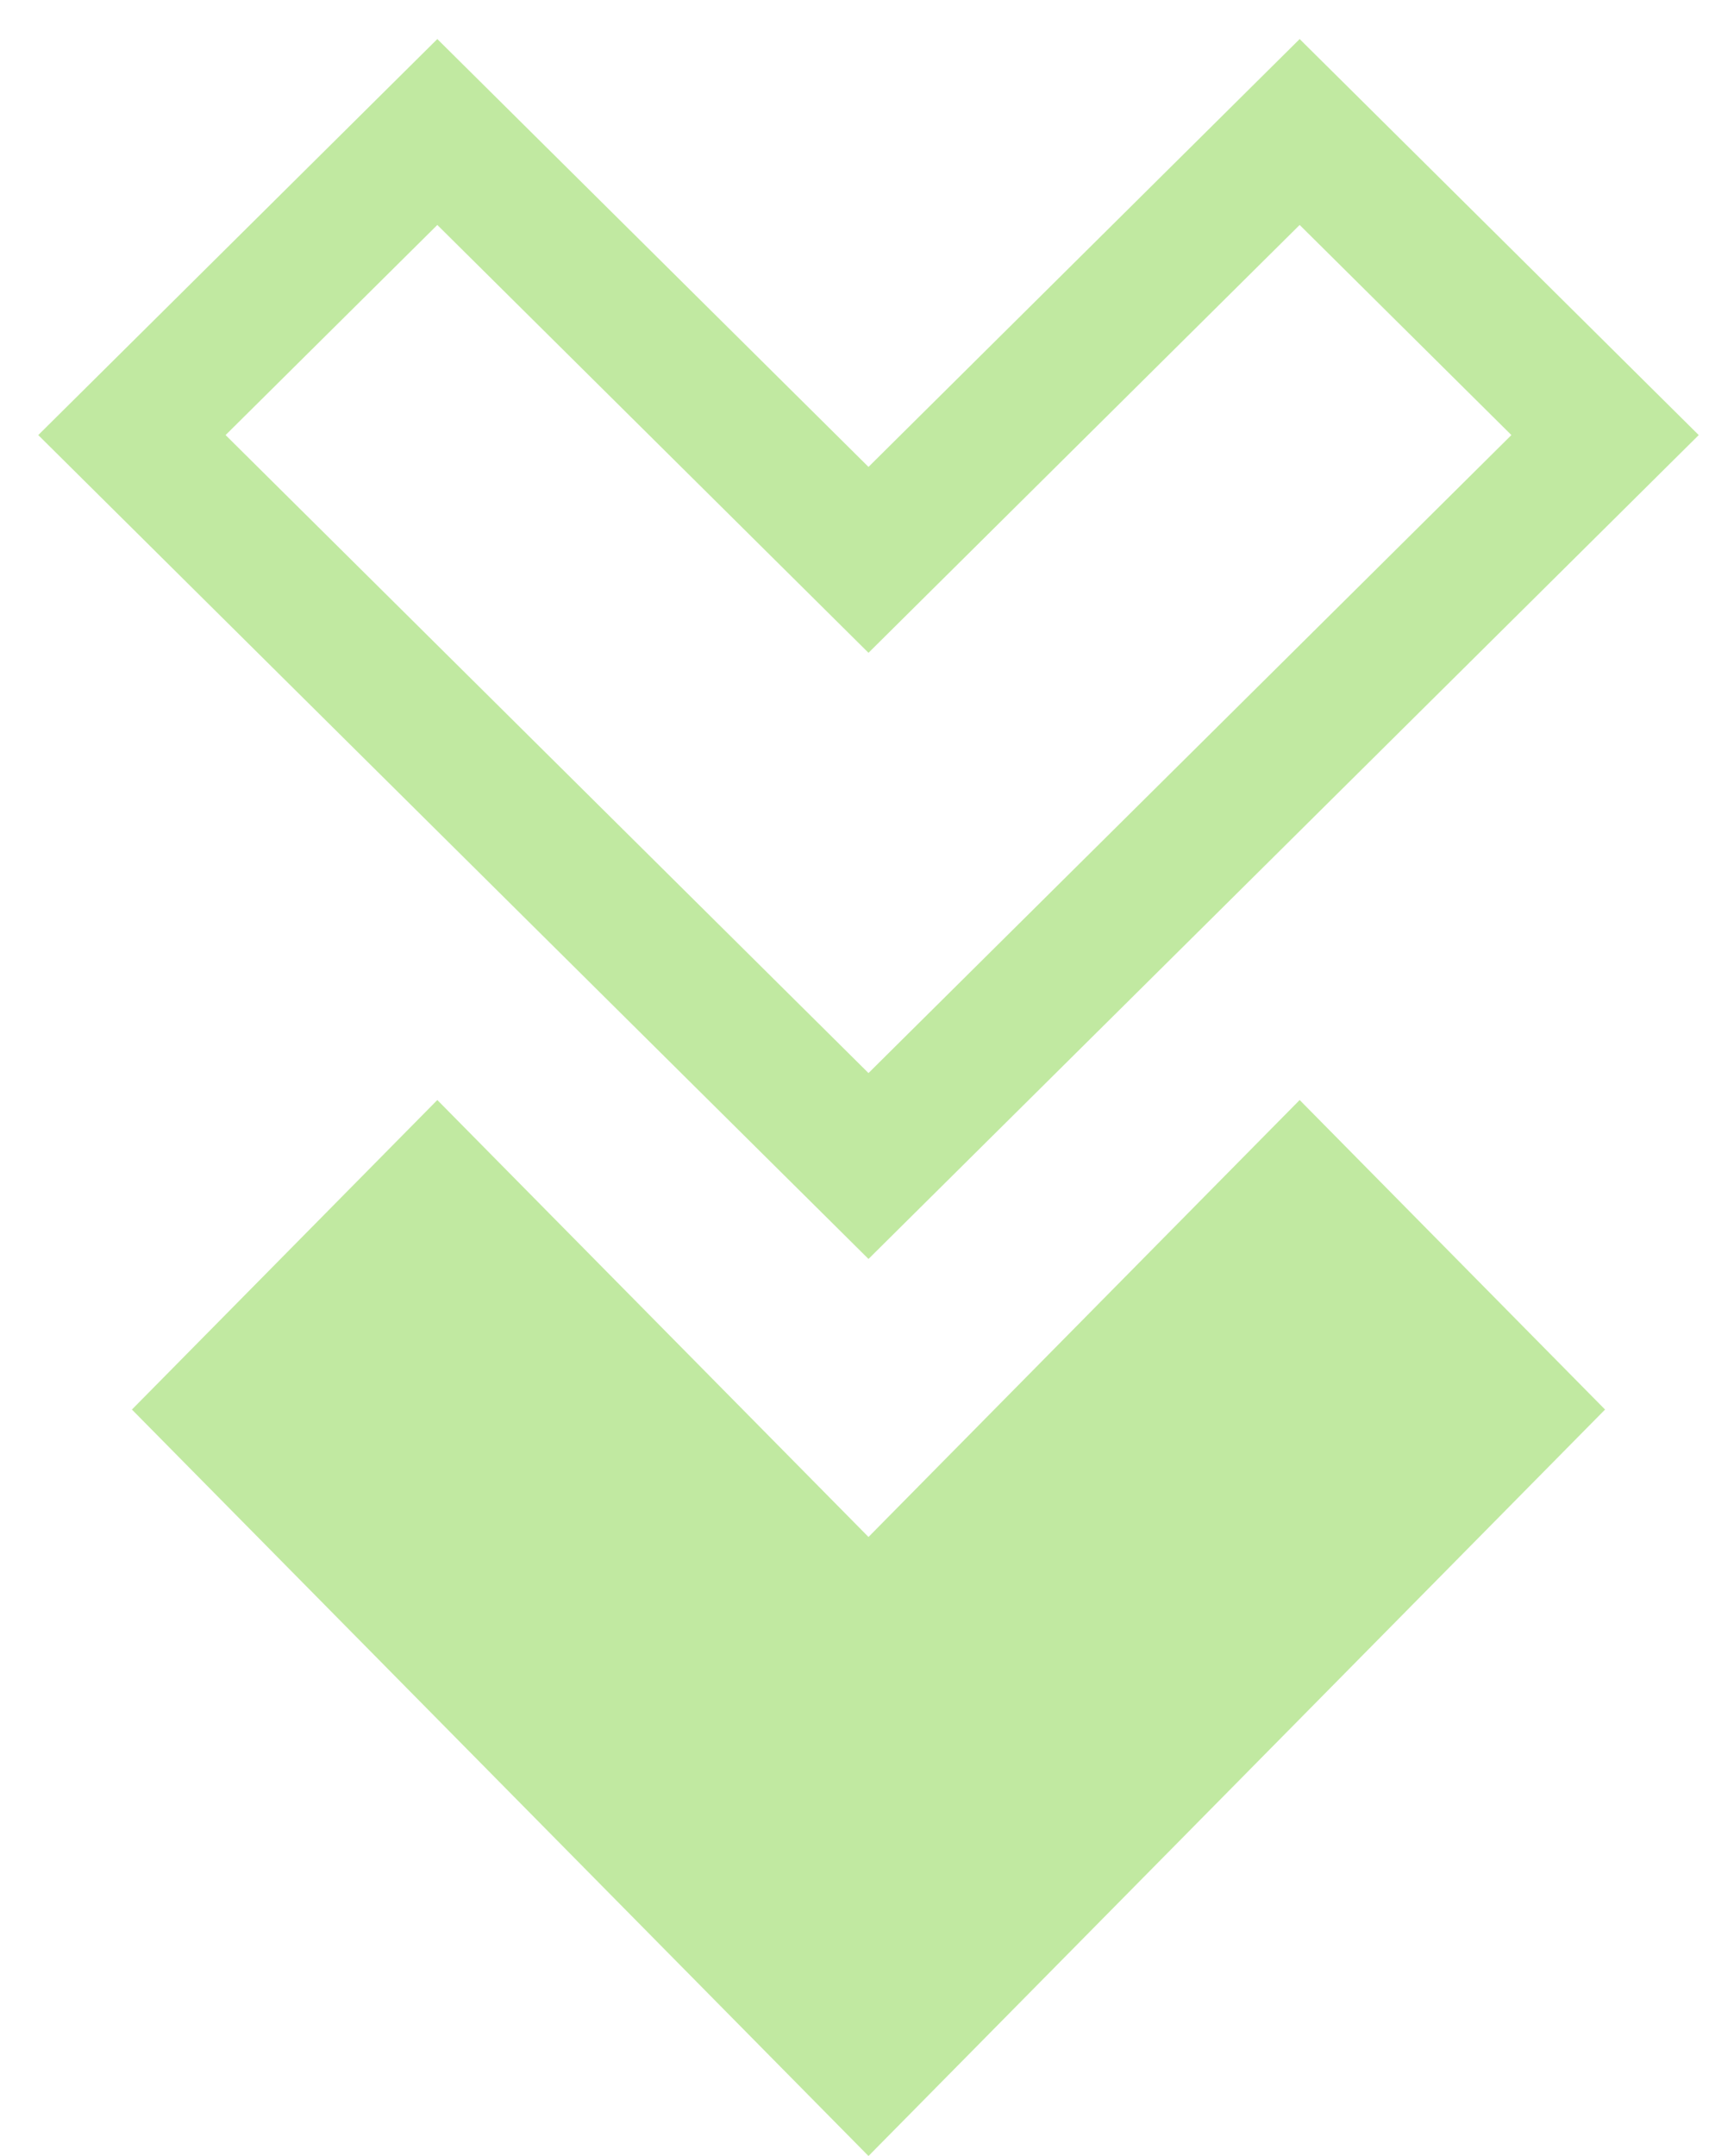 <svg width="39" height="49" viewBox="0 0 39 49" fill="none" xmlns="http://www.w3.org/2000/svg">
<g opacity="0.5">
<path d="M19.75 49L36.5 32.035L29.555 25L19.75 34.931L9.945 25L3 32.035L19.75 49Z" fill="#84D444"/>
<path d="M19.75 26.5L36.5 9.888L29.555 3L19.75 12.724L9.945 3L3 9.888L19.75 26.5Z" stroke="#84D444" stroke-width="3"/>
</g>
</svg>
